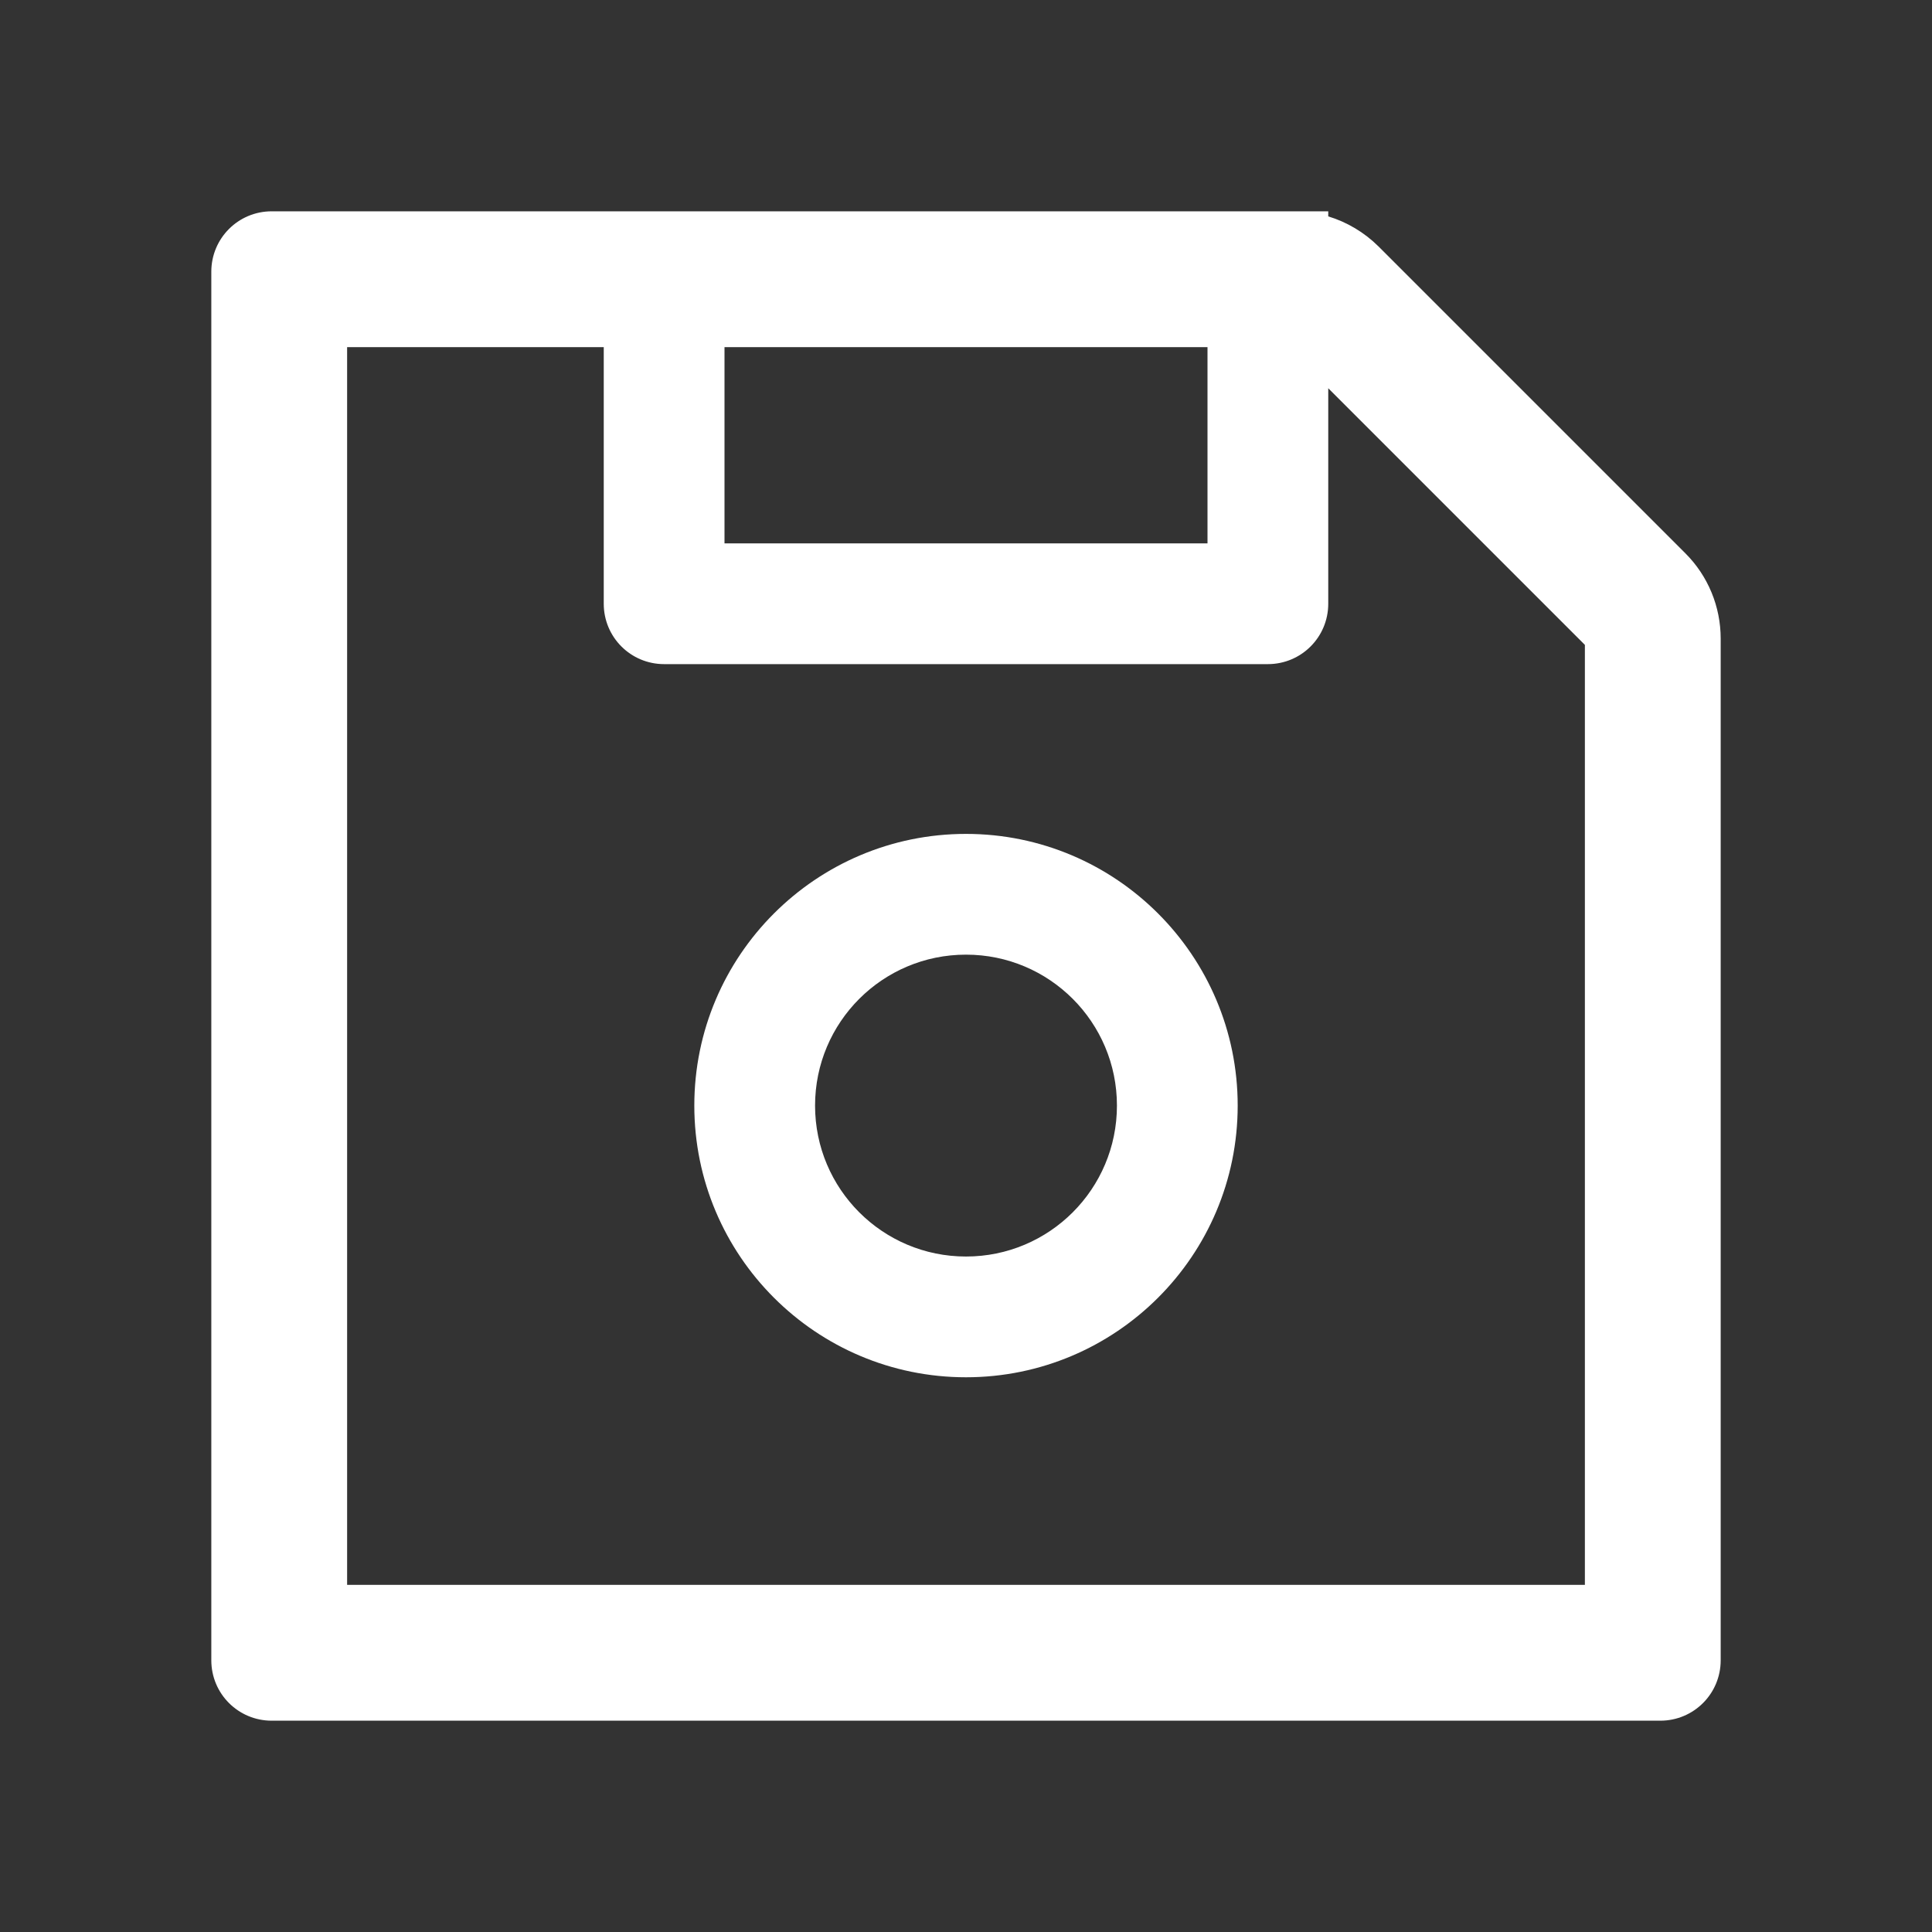 <svg width="24" height="24" viewBox="0 0 24 24" fill="none" xmlns="http://www.w3.org/2000/svg">
<rect x="0" y="0" width="24" height="24" fill="#333333" stroke="none"/>
<path d="M20.937 6.874L17.126 3.063C16.95 2.888 16.734 2.759 16.5 2.688V2.625H3.375C2.96 2.625 2.625 2.96 2.625 3.375V20.625C2.625 21.04 2.96 21.375 3.375 21.375H20.625C21.04 21.375 21.375 21.04 21.375 20.625V7.934C21.375 7.535 21.218 7.155 20.937 6.874ZM9 4.312H15V6.75H9V4.312ZM19.688 19.688H4.312V4.312H7.5V7.5C7.5 7.915 7.835 8.25 8.25 8.25H15.75C16.165 8.25 16.5 7.915 16.5 7.5V4.823L19.688 8.011V19.688ZM12 10.359C10.137 10.359 8.625 11.871 8.625 13.734C8.625 15.598 10.137 17.109 12 17.109C13.863 17.109 15.375 15.598 15.375 13.734C15.375 11.871 13.863 10.359 12 10.359ZM12 15.609C10.964 15.609 10.125 14.77 10.125 13.734C10.125 12.698 10.964 11.859 12 11.859C13.036 11.859 13.875 12.698 13.875 13.734C13.875 14.77 13.036 15.609 12 15.609Z" fill="white"/>
</svg>

